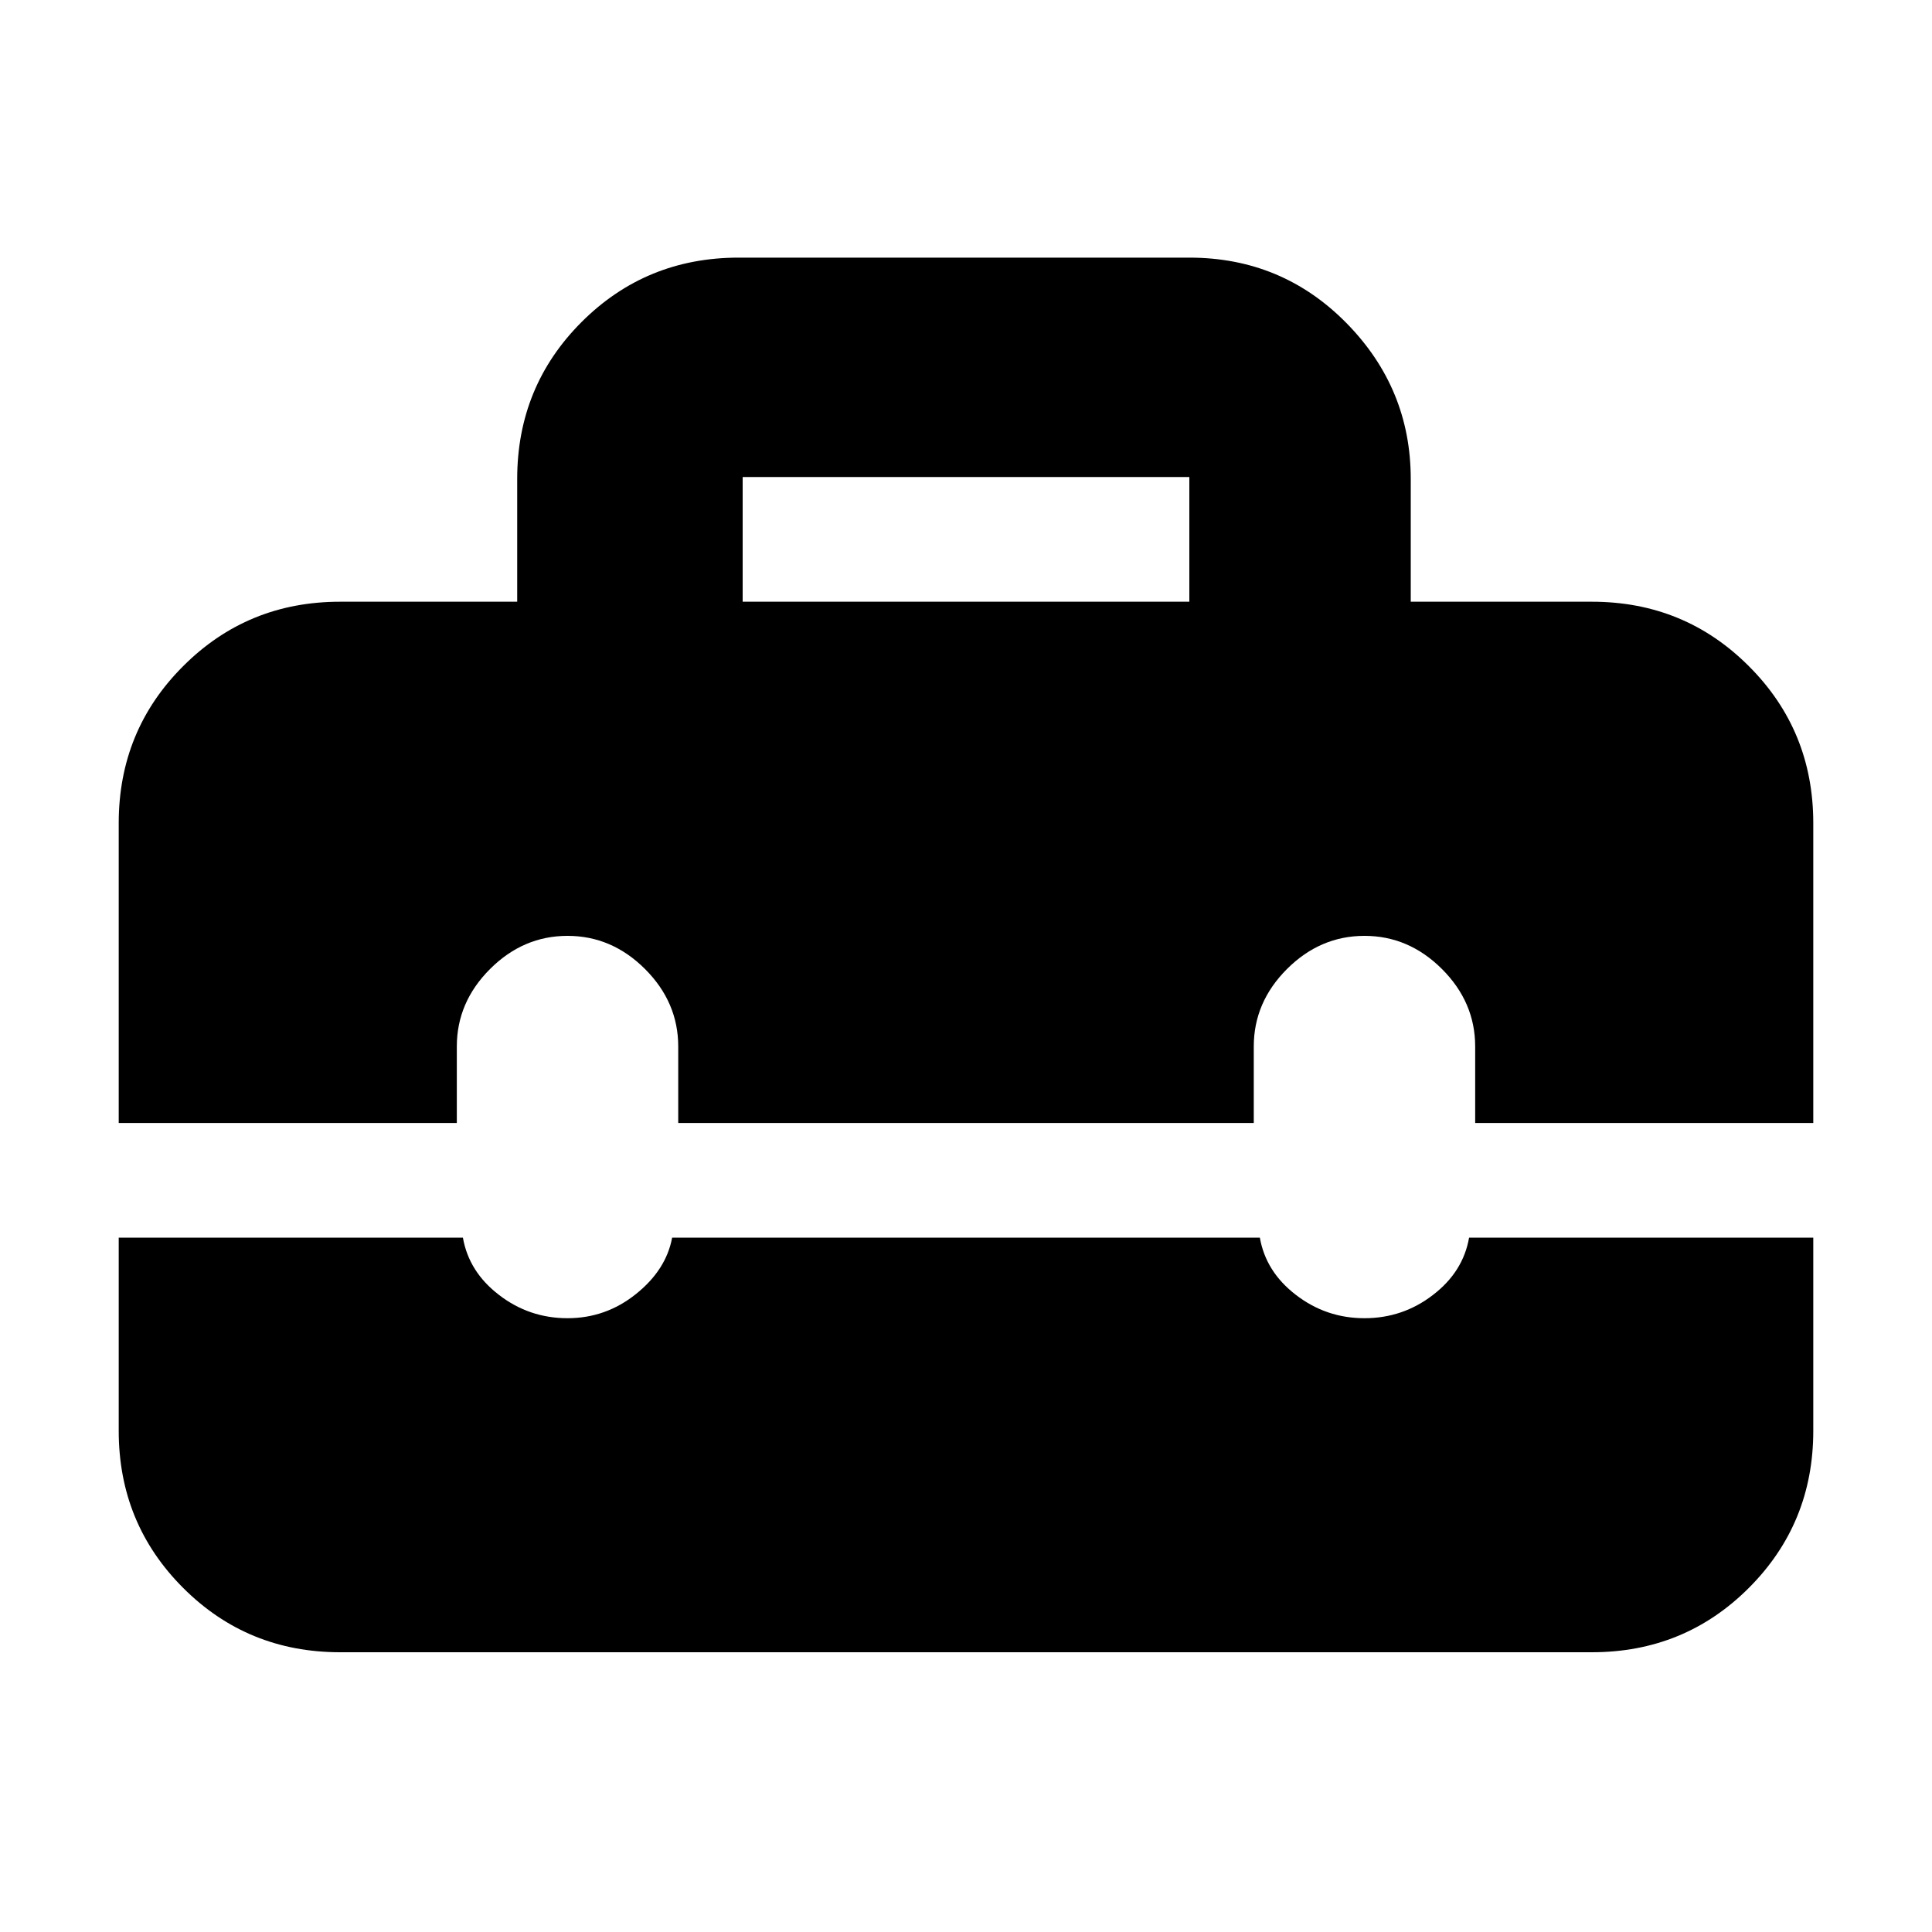 <svg xmlns="http://www.w3.org/2000/svg" height="20" width="20"><path d="M1.229 8.521q0-.959.667-1.625.666-.667 1.625-.667h1.833V4.958q0-.958.667-1.625.667-.666 1.625-.666h4.666q.959 0 1.626.677.666.677.666 1.614v1.271h1.875q.959 0 1.625.667.667.666.667 1.625v3.104h-3.5v-.792q0-.458-.344-.802-.344-.343-.802-.343-.458 0-.802.343-.344.344-.344.802v.792H7.021v-.792q0-.458-.344-.802-.344-.343-.802-.343-.458 0-.802.343-.344.344-.344.802v.792h-3.5Zm6.459-2.292h4.624V4.938H7.688ZM3.521 17.104q-.959 0-1.625-.666-.667-.667-.667-1.626v-2h3.563q.062.355.375.594.312.24.708.24.396 0 .708-.25.313-.25.375-.584h6.084q.062.355.375.594.312.24.708.24.396 0 .708-.24.313-.239.375-.594h3.563v2q0 .959-.667 1.626-.666.666-1.625.666Z"/></svg>